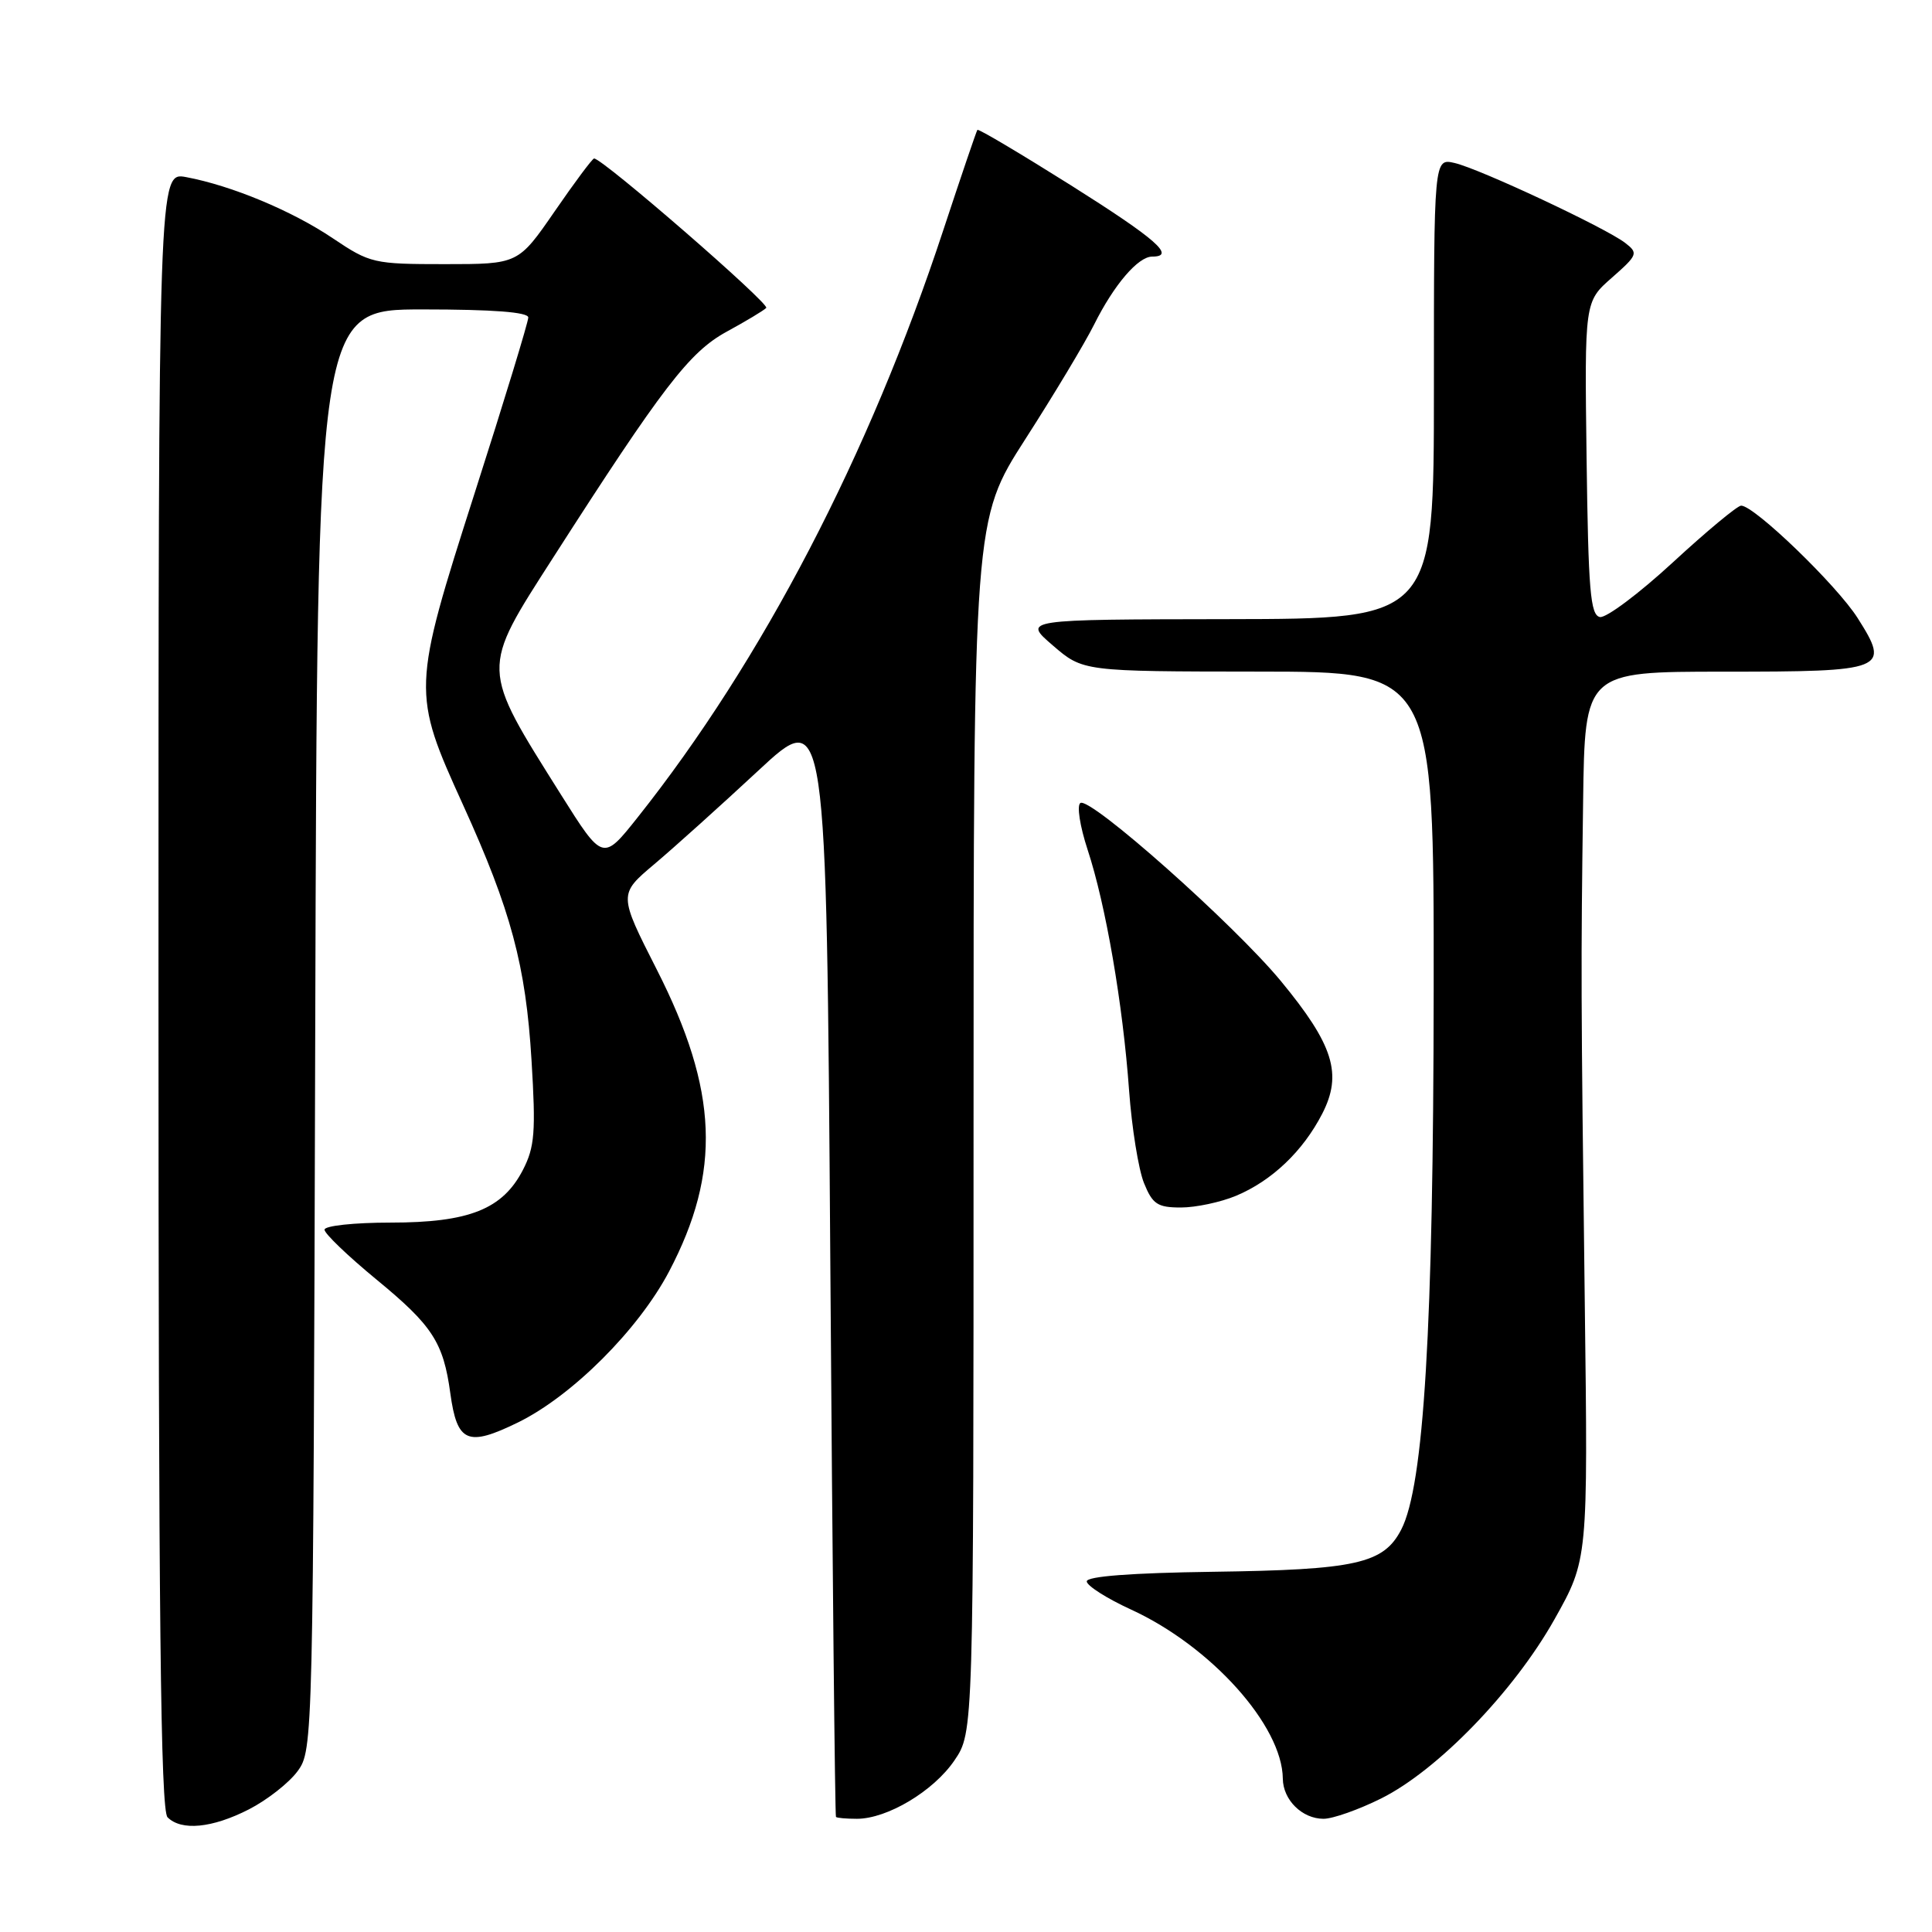 <?xml version="1.0" encoding="UTF-8" standalone="no"?>
<!DOCTYPE svg PUBLIC "-//W3C//DTD SVG 1.1//EN" "http://www.w3.org/Graphics/SVG/1.1/DTD/svg11.dtd" >
<svg xmlns="http://www.w3.org/2000/svg" xmlns:xlink="http://www.w3.org/1999/xlink" version="1.1" viewBox="0 0 256 256">
 <g >
 <path fill="currentColor"
d=" M 32.98 239.75 C 35.40 238.51 38.31 236.23 39.44 234.68 C 41.48 231.88 41.50 230.96 41.77 136.43 C 42.04 41.00 42.04 41.00 56.02 41.00 C 65.31 41.00 70.00 41.36 70.00 42.07 C 70.00 42.66 66.81 53.13 62.90 65.32 C 54.58 91.33 54.57 91.73 61.36 106.66 C 67.72 120.65 69.67 127.92 70.43 140.50 C 71.01 149.99 70.85 151.98 69.30 155.00 C 66.61 160.23 62.17 162.00 51.75 162.00 C 46.94 162.00 43.00 162.42 43.00 162.94 C 43.00 163.46 46.10 166.43 49.89 169.55 C 57.31 175.65 58.75 177.87 59.67 184.62 C 60.57 191.16 61.95 191.75 68.64 188.48 C 75.82 184.96 84.59 176.19 88.65 168.49 C 95.60 155.27 95.17 144.50 87.04 128.50 C 81.96 118.50 81.96 118.50 86.71 114.50 C 89.32 112.30 95.52 106.72 100.48 102.11 C 109.50 93.72 109.50 93.72 110.02 167.11 C 110.30 207.47 110.64 240.61 110.77 240.75 C 110.89 240.89 112.14 241.00 113.54 241.00 C 117.57 241.00 123.71 237.33 126.47 233.26 C 129.00 229.54 129.00 229.54 129.00 149.21 C 129.00 68.89 129.00 68.89 135.86 58.19 C 139.64 52.31 143.74 45.48 144.98 43.00 C 147.61 37.73 150.80 34.00 152.67 34.00 C 155.86 34.00 153.22 31.69 141.88 24.54 C 135.21 20.35 129.65 17.04 129.51 17.21 C 129.38 17.37 127.35 23.35 124.99 30.50 C 115.20 60.24 101.00 87.53 84.49 108.31 C 79.88 114.11 79.88 114.11 74.34 105.31 C 63.63 88.26 63.65 88.93 73.30 73.88 C 87.81 51.26 91.34 46.66 96.27 43.96 C 98.82 42.57 101.19 41.15 101.53 40.80 C 102.06 40.28 79.86 21.00 78.72 21.00 C 78.50 21.00 76.15 24.15 73.50 28.00 C 68.67 35.00 68.67 35.00 58.94 35.00 C 49.51 35.00 49.04 34.89 44.11 31.58 C 38.71 27.94 30.70 24.60 24.67 23.47 C 21.00 22.78 21.00 22.78 21.00 131.19 C 21.00 214.18 21.28 239.88 22.20 240.80 C 24.03 242.63 28.11 242.24 32.98 239.75 Z  M 183.00 238.31 C 190.49 234.58 200.59 224.15 205.97 214.58 C 210.42 206.66 210.42 206.66 209.99 172.58 C 209.48 131.38 209.47 128.12 209.77 106.25 C 210.00 89.00 210.00 89.00 228.38 89.00 C 249.93 89.00 250.51 88.77 246.15 81.90 C 243.39 77.54 232.46 67.00 230.71 67.00 C 230.22 67.00 226.15 70.38 221.66 74.52 C 217.17 78.66 212.82 81.91 212.00 81.76 C 210.73 81.52 210.46 78.23 210.23 60.72 C 209.96 39.97 209.96 39.97 213.58 36.80 C 217.01 33.78 217.10 33.54 215.35 32.19 C 212.76 30.19 196.07 22.37 192.75 21.60 C 190.00 20.96 190.00 20.96 190.00 51.48 C 190.00 82.00 190.00 82.00 162.75 82.04 C 135.50 82.08 135.50 82.08 139.50 85.52 C 143.50 88.97 143.50 88.97 166.75 88.99 C 190.00 89.00 190.00 89.00 189.97 131.25 C 189.93 175.98 188.68 196.86 185.67 202.68 C 183.33 207.20 179.69 208.01 160.67 208.27 C 149.92 208.42 144.00 208.87 144.00 209.54 C 144.00 210.11 146.65 211.80 149.88 213.28 C 160.48 218.15 169.91 228.66 169.98 235.68 C 170.01 238.50 172.54 241.00 175.38 241.00 C 176.60 241.00 180.03 239.79 183.00 238.31 Z  M 163.78 158.45 C 168.53 156.46 172.64 152.55 175.20 147.58 C 177.91 142.31 176.70 138.45 169.71 129.98 C 163.50 122.47 144.49 105.58 143.16 106.40 C 142.66 106.71 143.09 109.47 144.12 112.61 C 146.51 119.86 148.79 133.06 149.61 144.50 C 149.97 149.45 150.86 154.96 151.58 156.75 C 152.72 159.57 153.38 160.00 156.48 160.00 C 158.45 160.00 161.74 159.30 163.78 158.45 Z "/>
</g>
</svg>